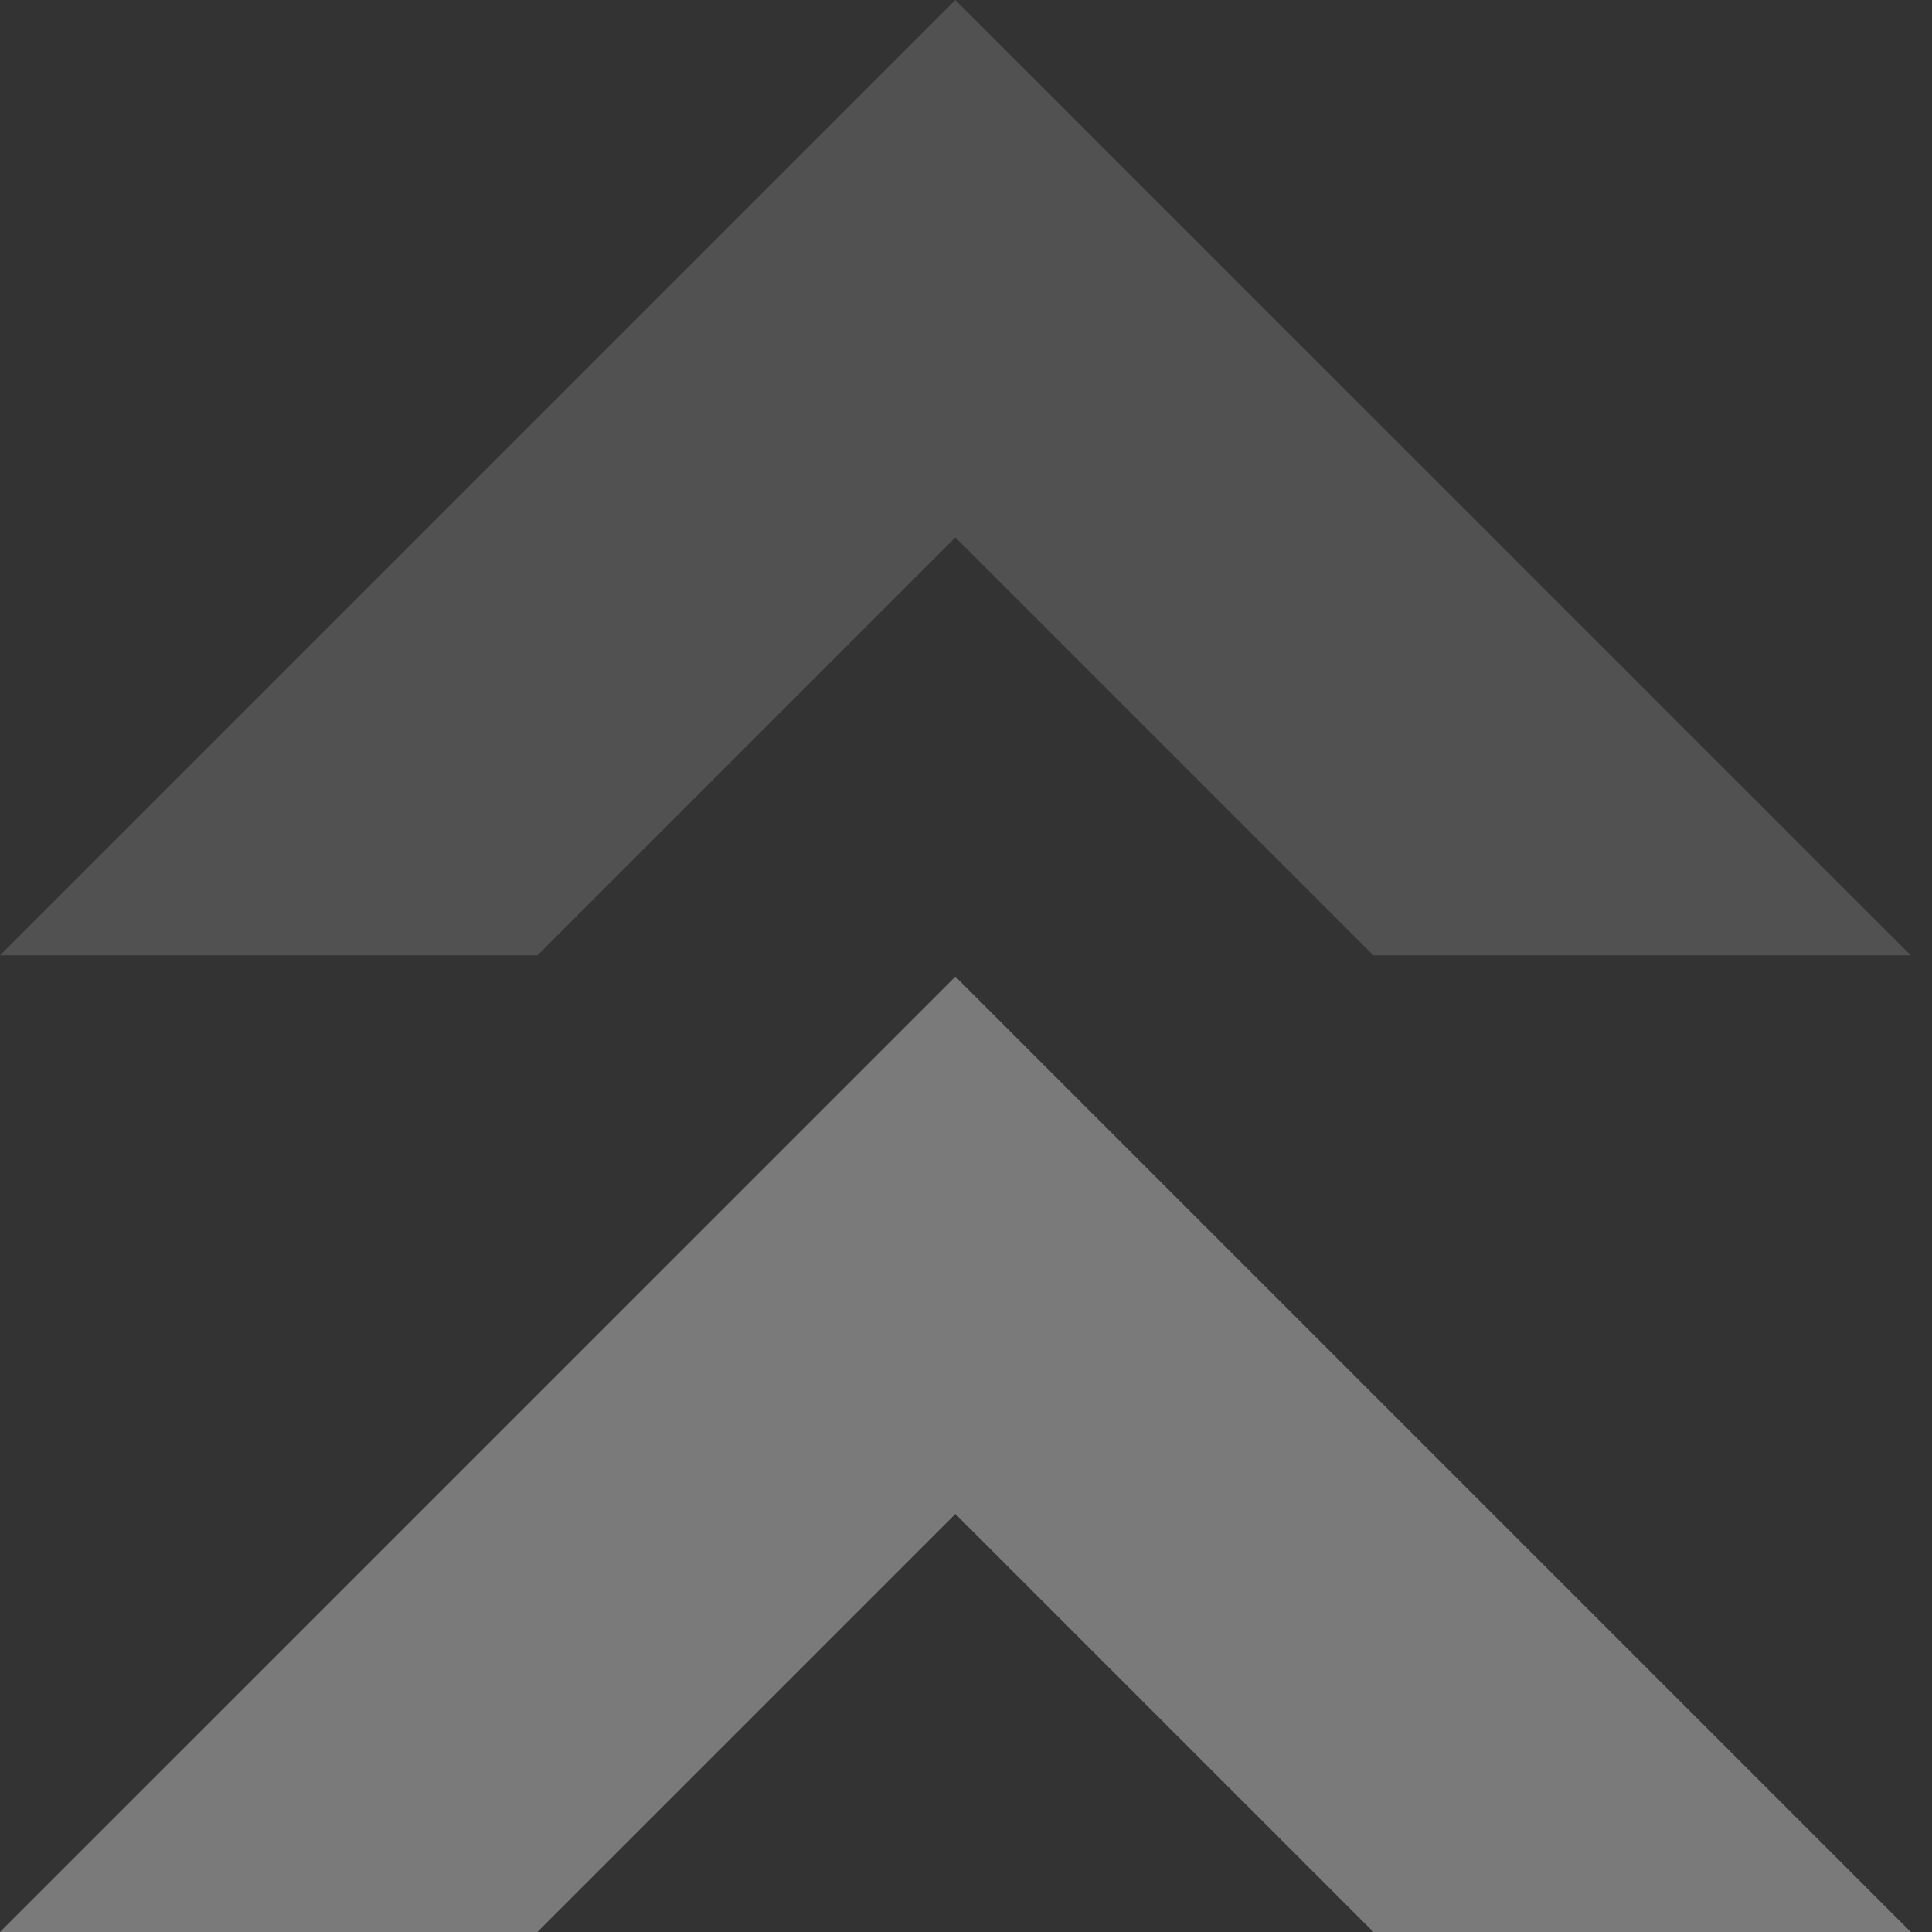 <svg width="68" height="68" viewBox="0 0 68 68" fill="none" xmlns="http://www.w3.org/2000/svg">
<rect x="0" y="0" width="68" height="68" fill="#333333" stroke="none"/>
<path fill-rule="evenodd" clip-rule="evenodd" d="M48.339 68L67.253 68L33.627 34.374L9.91821e-05 68L18.914 68L33.627 53.288L48.339 68Z" fill="white" fill-opacity="0.35"/>
<path fill-rule="evenodd" clip-rule="evenodd" d="M48.339 33.626L67.253 33.626L33.626 3.95476e-06L2.28882e-05 33.626L18.914 33.626L33.626 18.914L48.339 33.626Z" fill="white" fill-opacity="0.15"/>
</svg>
